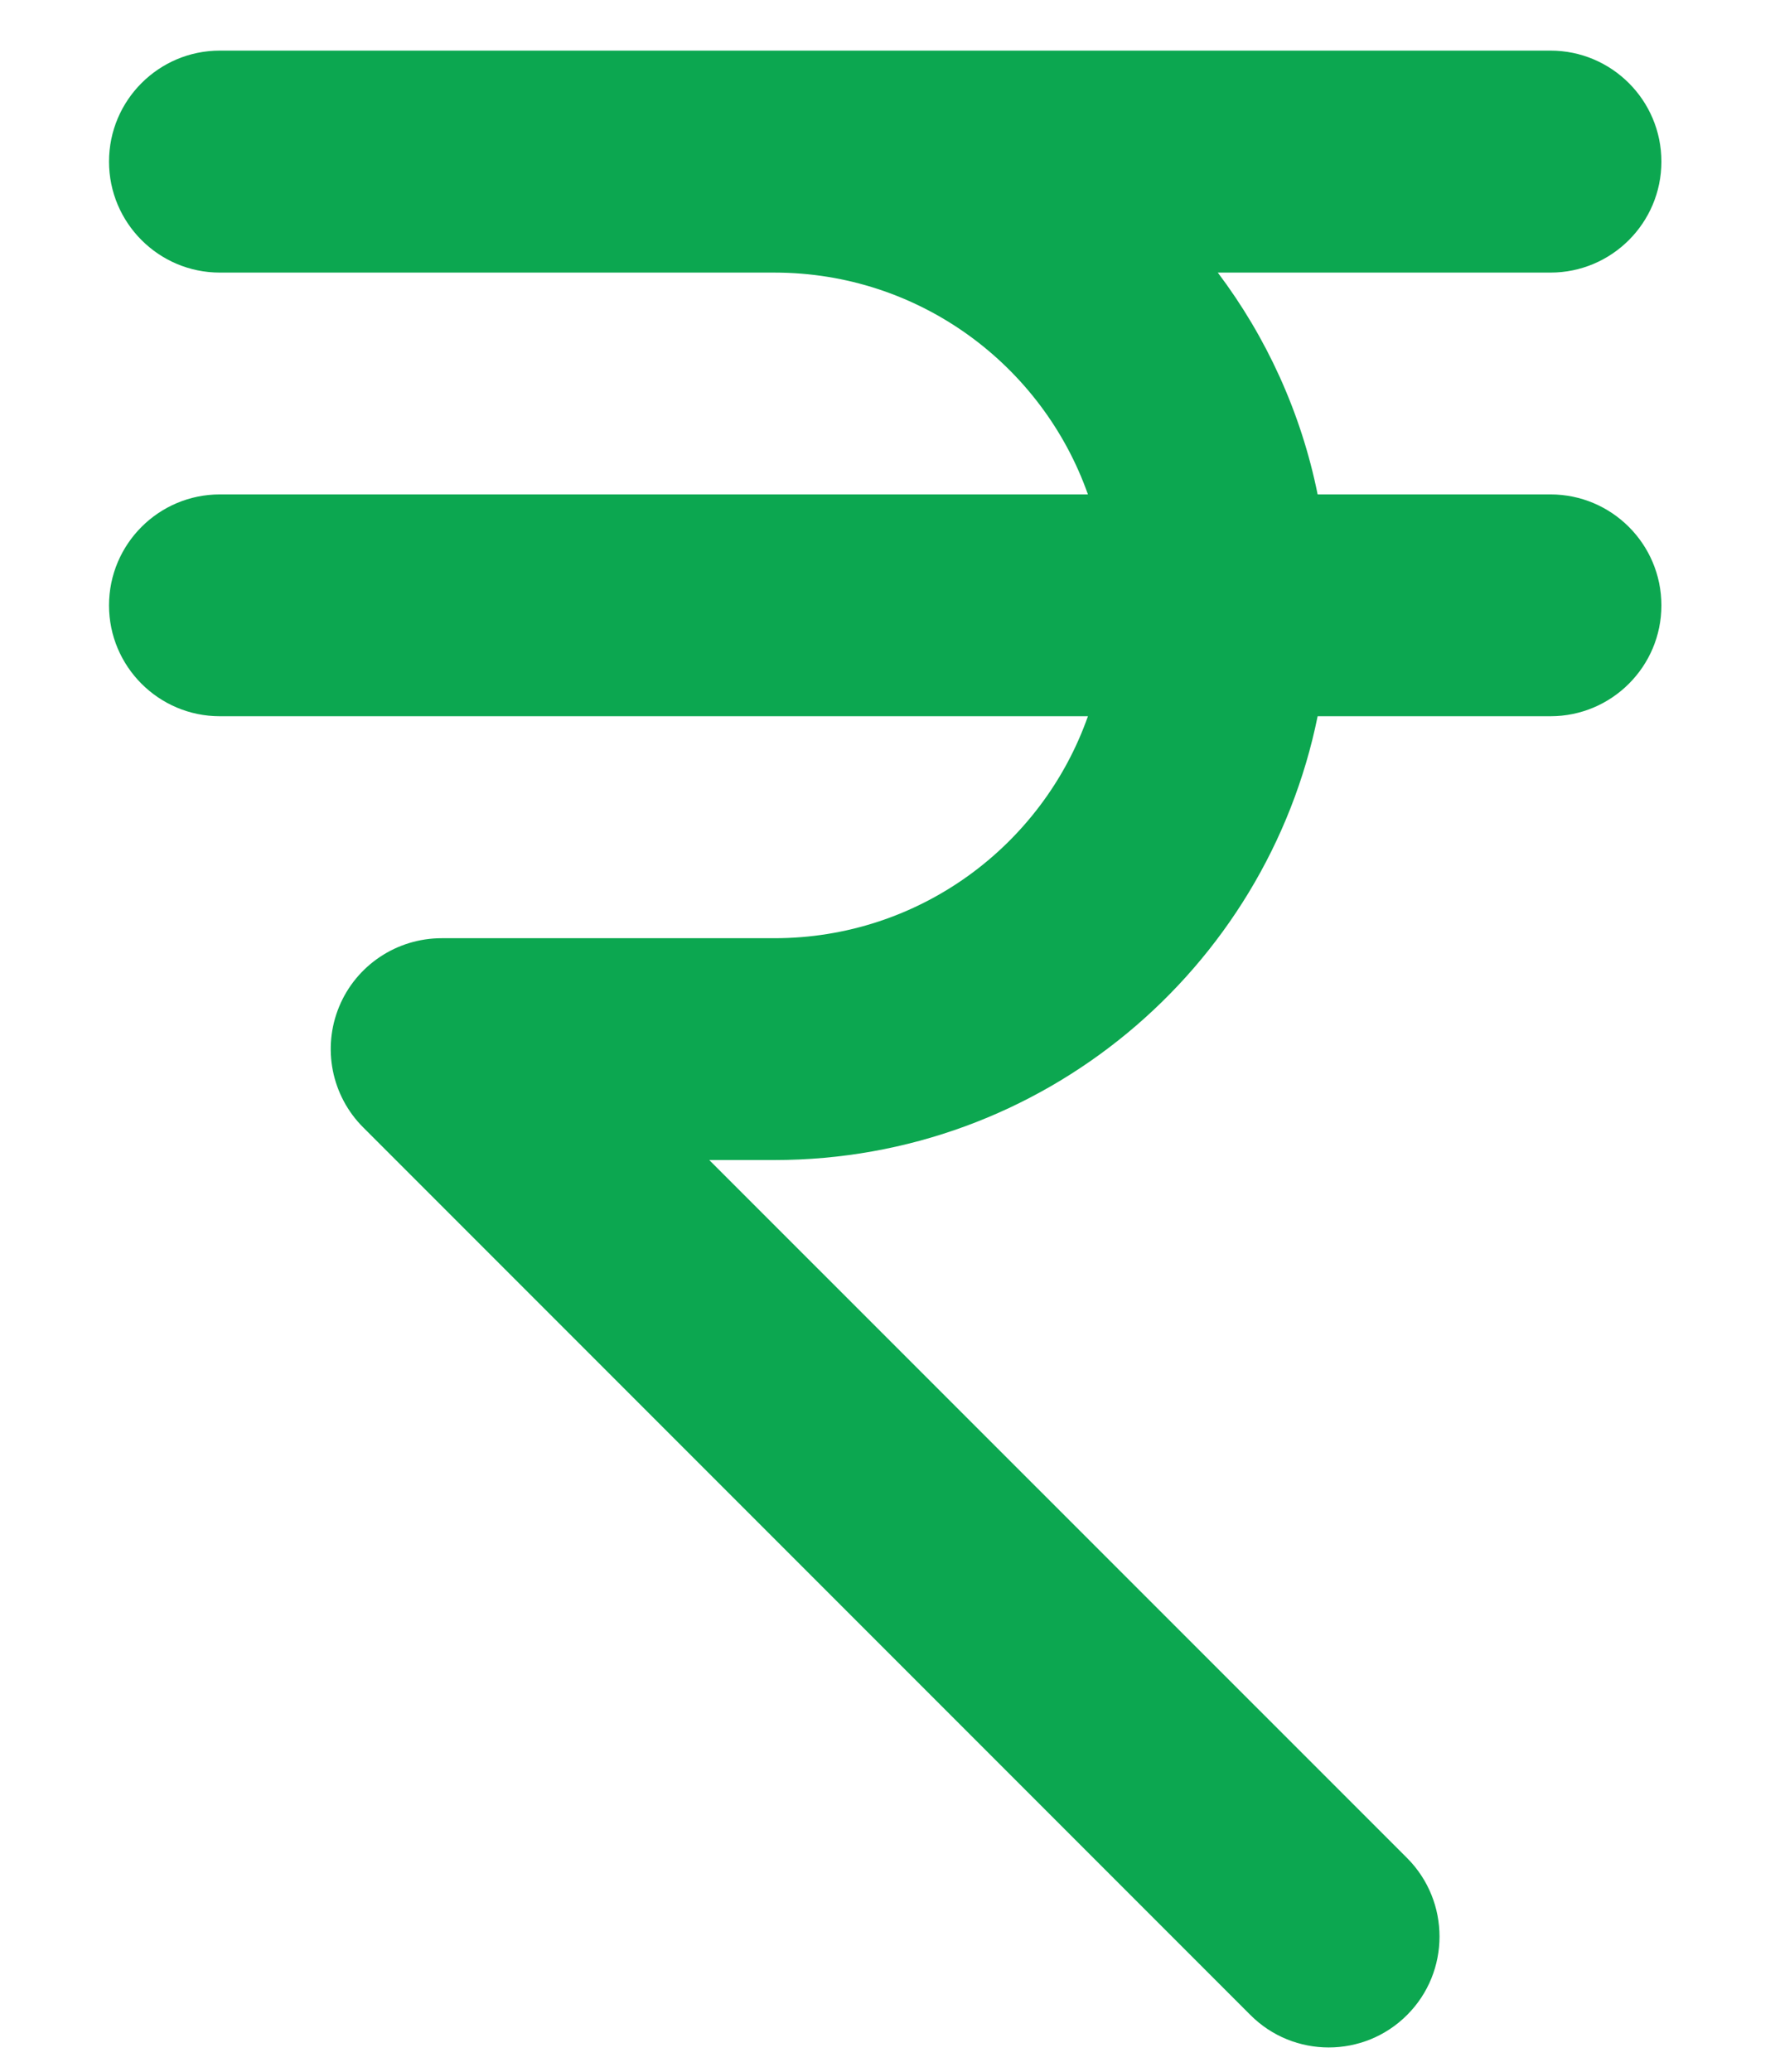 <svg width="12" height="14" viewBox="0 0 12 14" fill="none" xmlns="http://www.w3.org/2000/svg">
<path fill-rule="evenodd" clip-rule="evenodd" d="M5.235 1.842H1.486C1.073 1.842 0.737 1.506 0.737 1.092C0.737 0.678 1.073 0.342 1.486 0.342H10.482C10.896 0.342 11.232 0.678 11.232 1.092C11.232 1.506 10.896 1.842 10.482 1.842H8.233C8.561 2.277 8.796 2.787 8.908 3.341H10.482C10.896 3.341 11.232 3.677 11.232 4.091C11.232 4.504 10.896 4.84 10.482 4.84H8.908C8.561 6.551 7.048 7.839 5.235 7.839H4.795L9.513 12.556C9.805 12.849 9.805 13.324 9.513 13.616C9.221 13.909 8.745 13.909 8.453 13.616L2.456 7.619C2.241 7.405 2.177 7.082 2.293 6.802C2.409 6.522 2.683 6.34 2.986 6.34H5.235C6.214 6.34 7.047 5.714 7.355 4.84H1.486C1.073 4.84 0.737 4.504 0.737 4.091C0.737 3.677 1.073 3.341 1.486 3.341H7.355C7.047 2.468 6.214 1.842 5.235 1.842Z" fill="#0CA750"/>
</svg>
